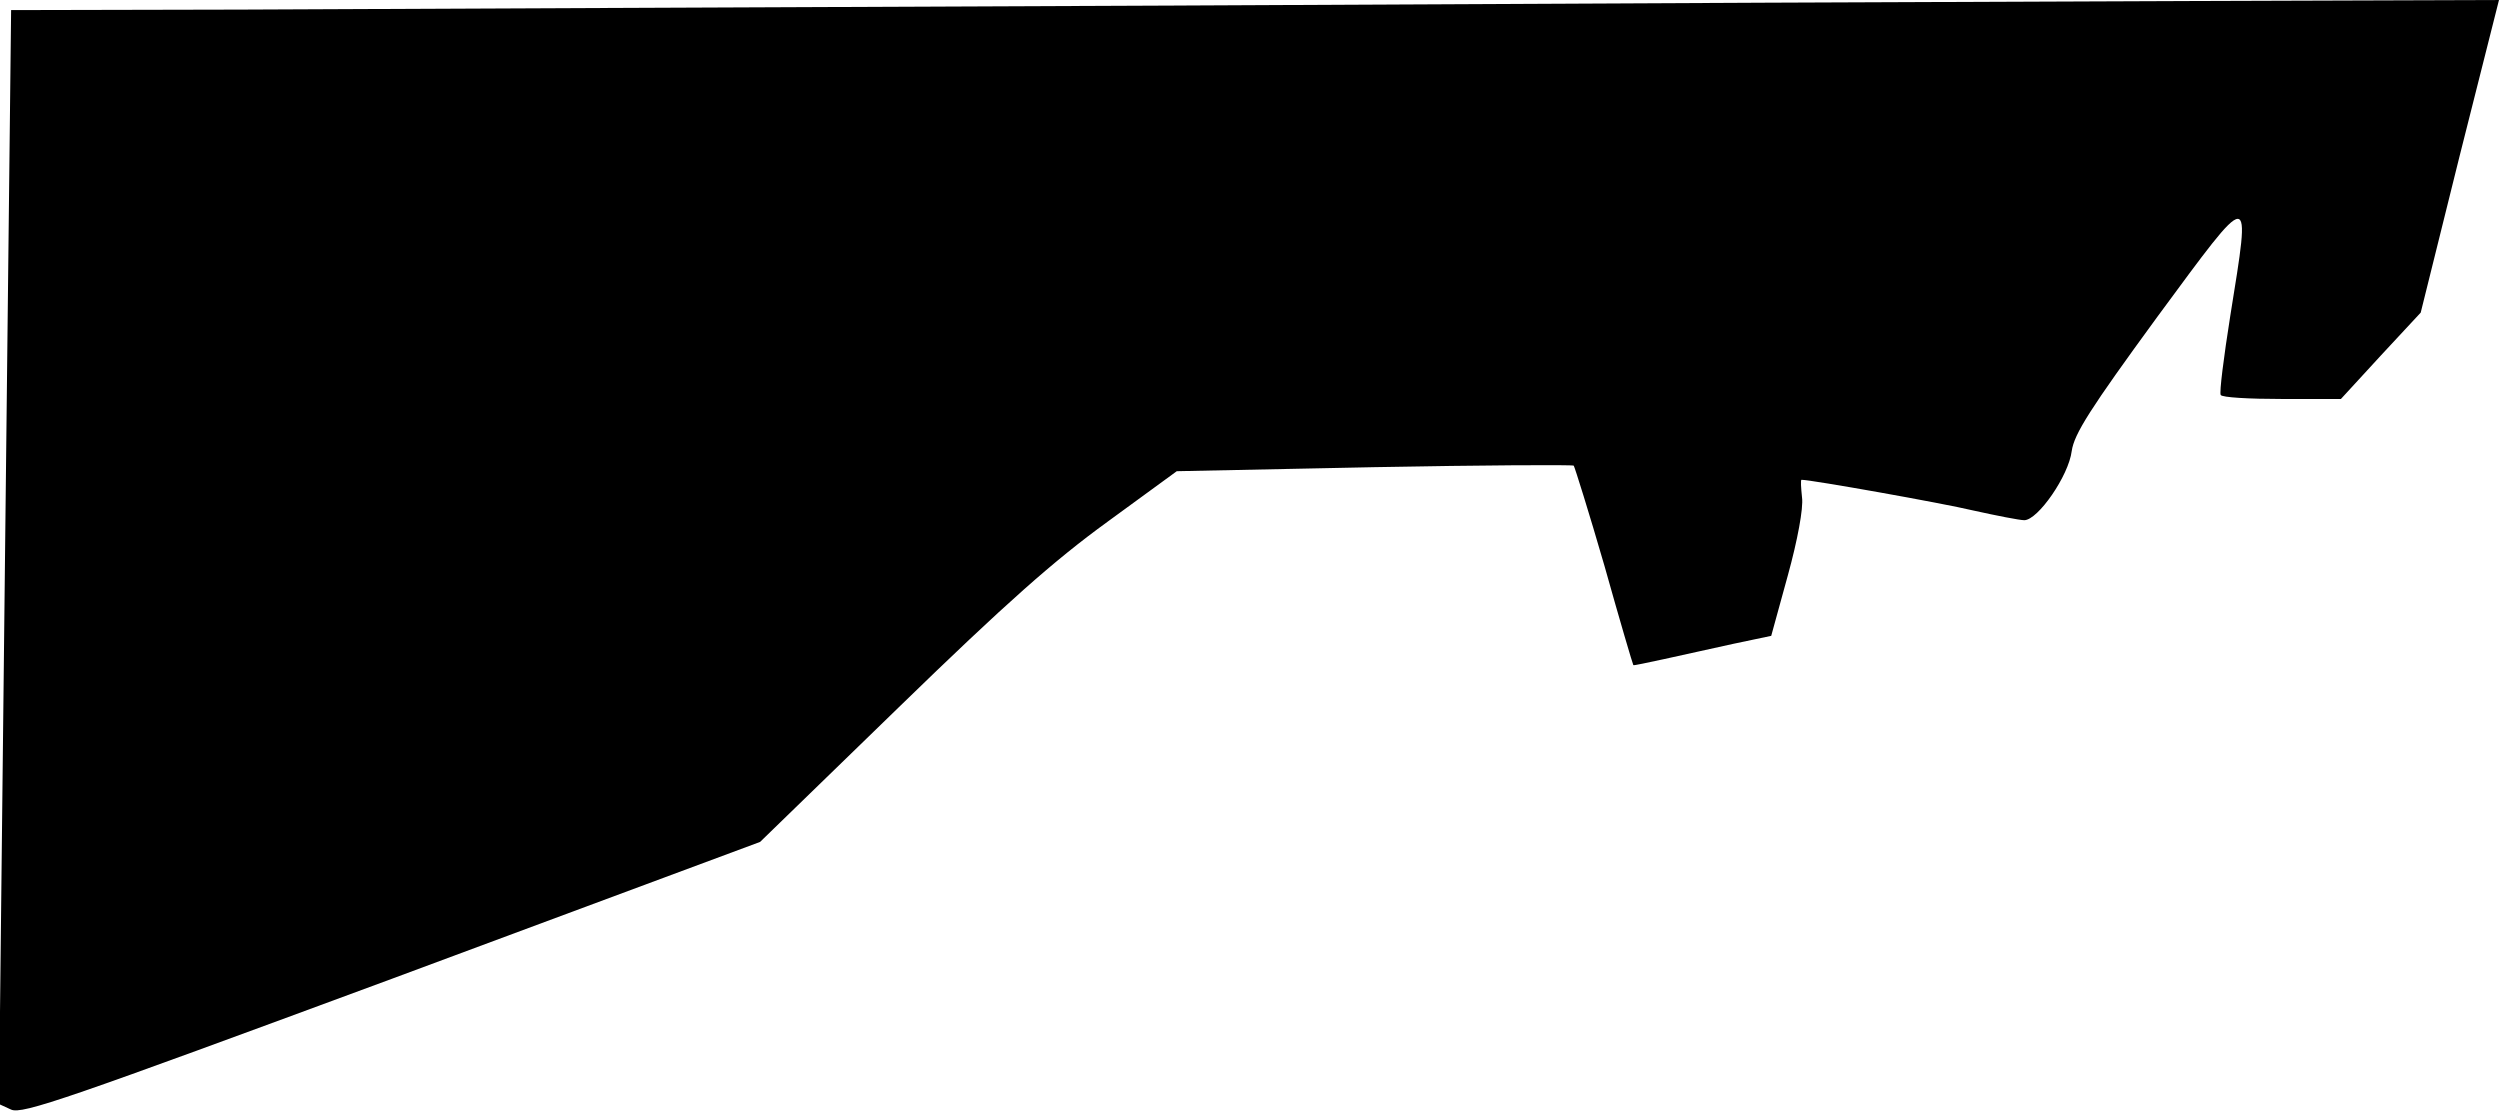 <?xml version="1.0" standalone="no"?>
<!DOCTYPE svg PUBLIC "-//W3C//DTD SVG 20010904//EN"
 "http://www.w3.org/TR/2001/REC-SVG-20010904/DTD/svg10.dtd">
<svg version="1.0" xmlns="http://www.w3.org/2000/svg"
 width="495pt" height="221pt" viewBox="0 0 495 221"
 preserveAspectRatio="xMidYMid meet">
<g transform="translate(0,221) scale(0.1,-0.1)"
fill="#000000" stroke="none">
<path fill="#000000" stroke="none" d="M2330 2199 c-767 -3 -1600 -7 -1851 -8
l-457 -1 -6 -537 c-3 -296 -9 -783 -12 -1083 l-6 -546 24 -11 c22 -10 113 22
754 259 l729 271 275 267 c212 206 307 290 413 367 l137 100 391 8 c214 4 392
5 395 3 2 -3 30 -92 61 -199 30 -107 56 -195 57 -196 1 -1 28 5 61 12 33 7 94
21 136 30 l76 16 33 120 c19 69 31 133 28 154 -2 19 -3 35 -1 35 19 0 278 -46
341 -61 45 -10 91 -19 100 -19 27 0 88 88 94 137 5 34 36 83 169 265 191 259
186 259 145 3 -13 -82 -22 -153 -19 -157 2 -5 57 -8 121 -8 l117 0 79 86 79
85 77 310 78 309 -612 -2 c-336 -1 -1239 -5 -2006 -9z"/>
</g>
</svg>
